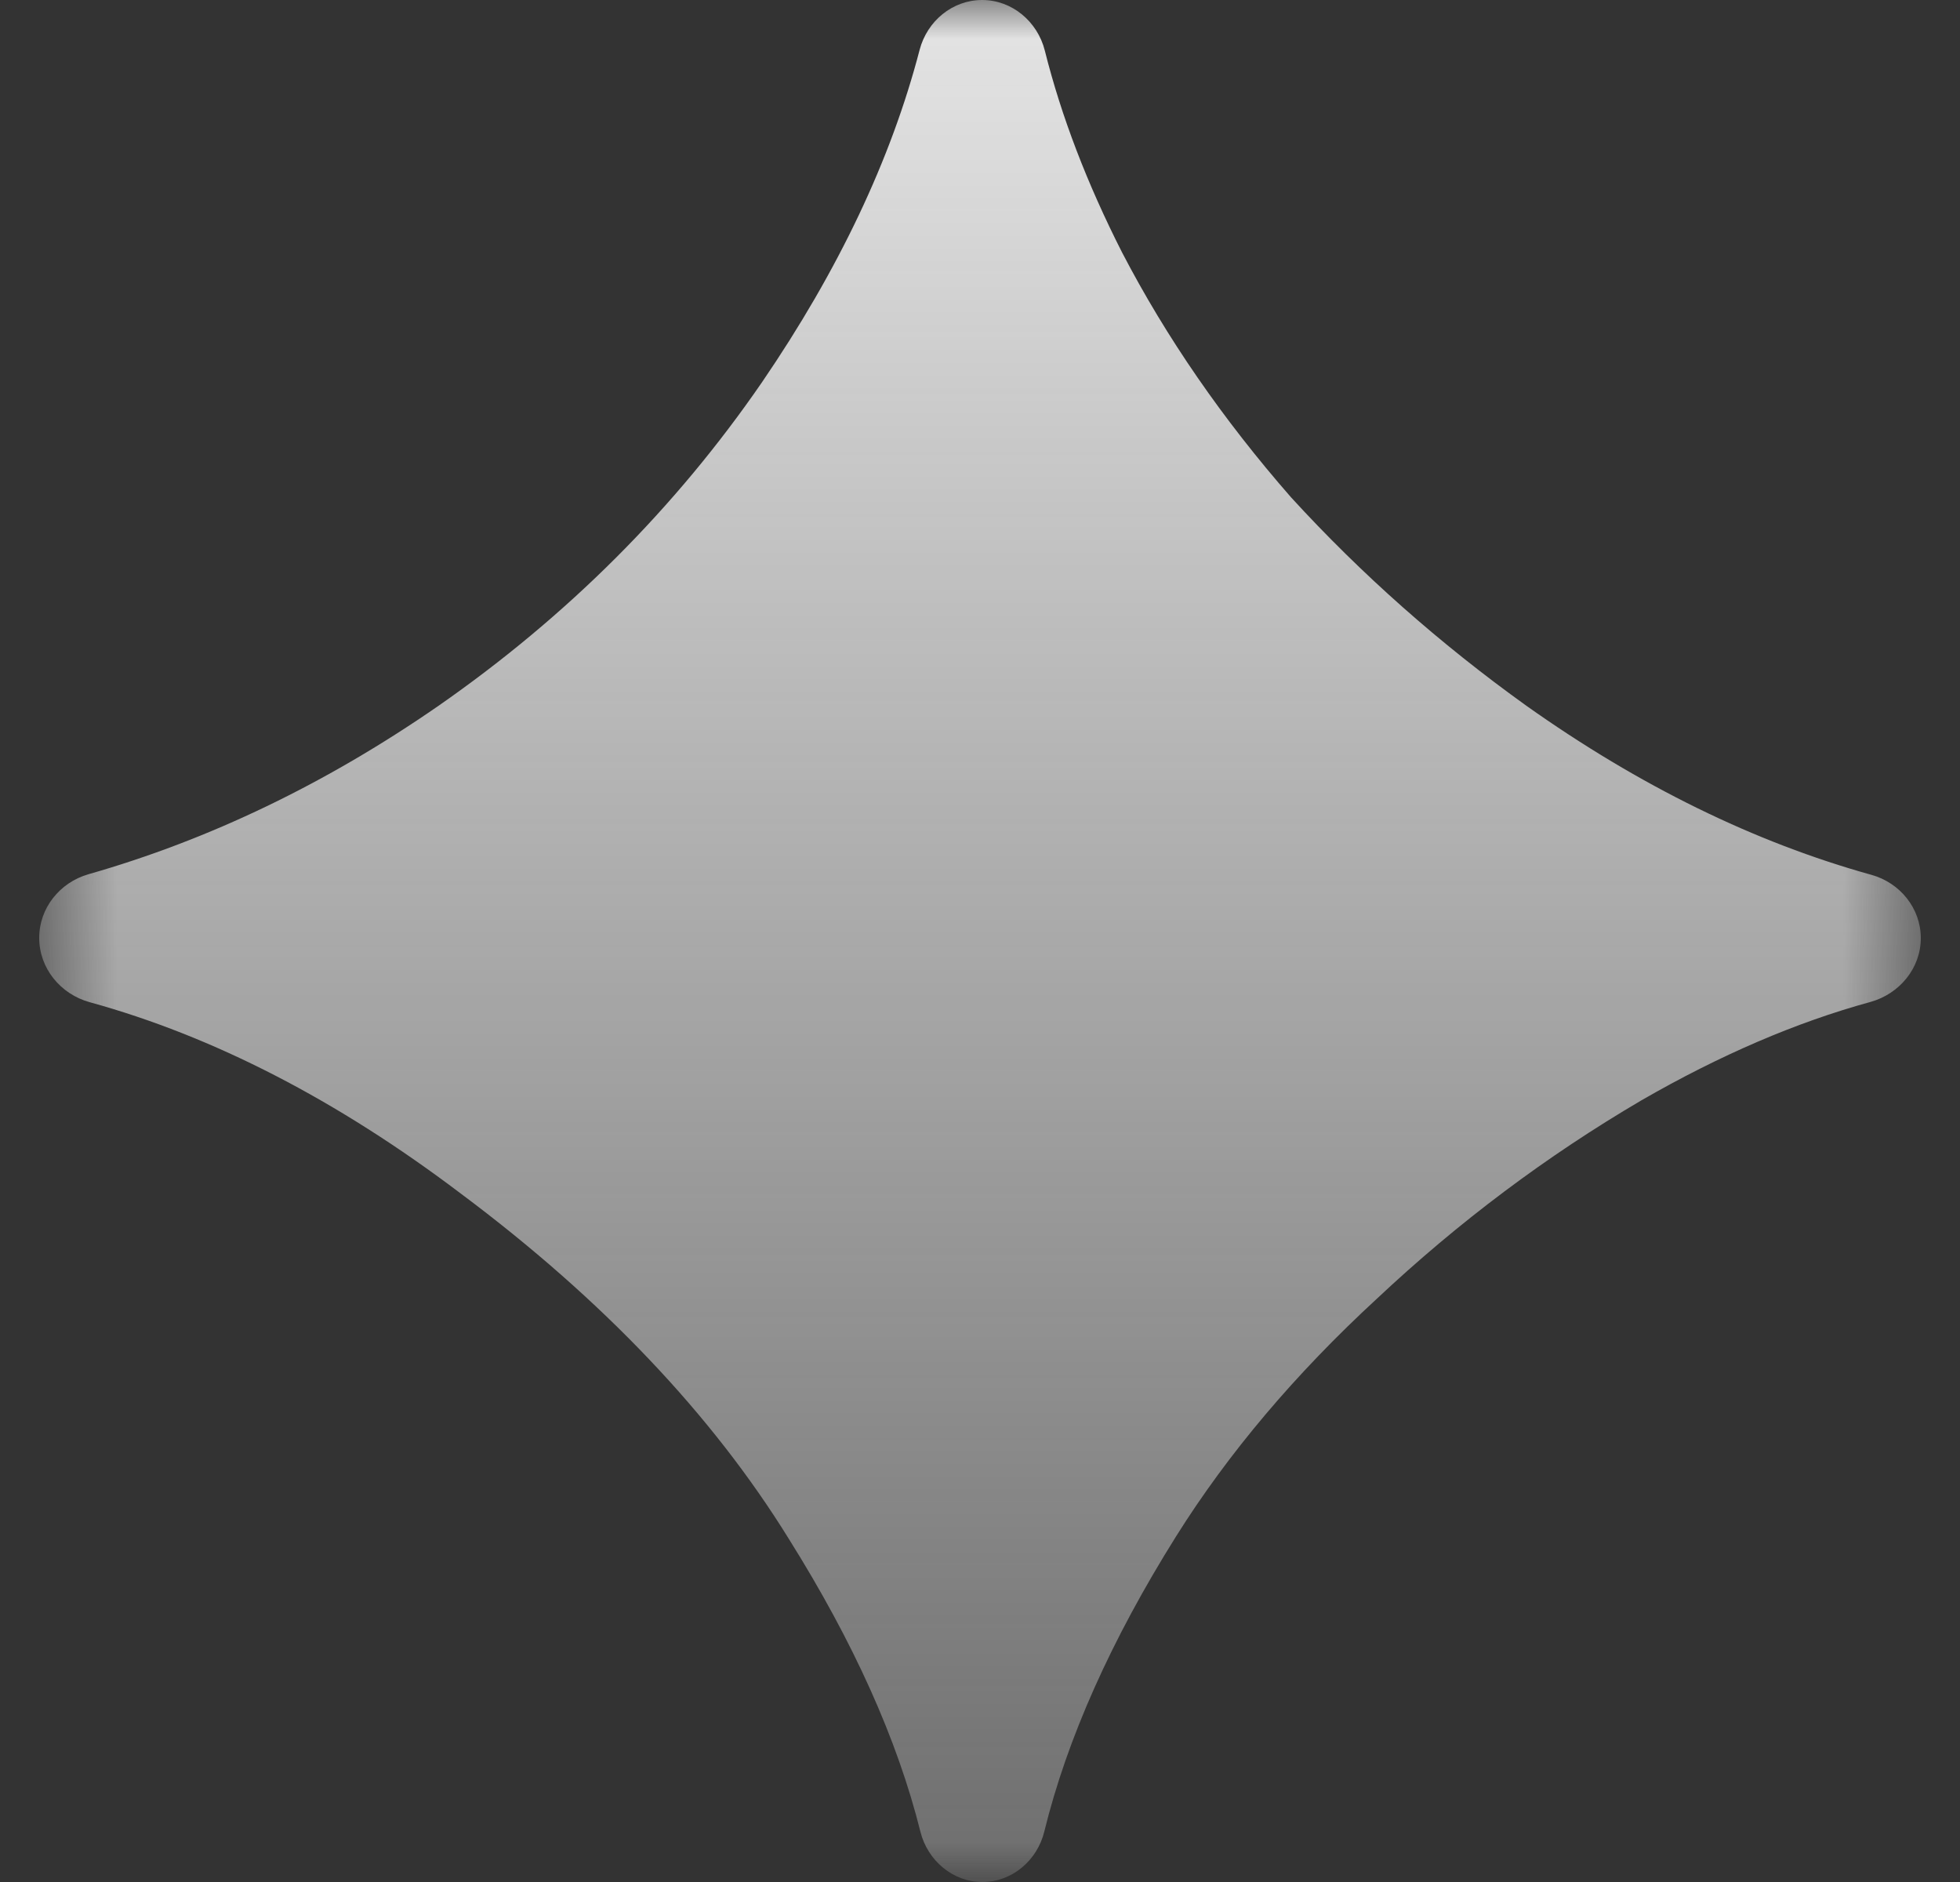 <svg xmlns="http://www.w3.org/2000/svg" width="25" height="24" viewBox="0 0 25 24" fill="none">
  <rect x="0" y="0" width="25" height="24" fill="#333333" stroke="none"/>
  <g clip-path="url(#clip0_235_1396)">
    <mask id="mask0_235_1396" style="mask-type:luminance" maskUnits="userSpaceOnUse" x="0" y="0" width="25" height="24">
      <path d="M24.5 0H0.5V24H24.5V0Z" fill="white"/>
    </mask>
    <g mask="url(#mask0_235_1396)">
      <path d="M12.53 24C12.152 24 11.832 23.726 11.74 23.359C11.448 22.188 10.889 20.944 10.062 19.625C9.083 18.042 7.688 16.573 5.875 15.219C4.299 14.027 2.722 13.215 1.146 12.781C0.772 12.679 0.5 12.348 0.5 11.96C0.5 11.581 0.762 11.254 1.127 11.149C2.673 10.708 4.161 9.992 5.594 9C7.24 7.854 8.615 6.479 9.719 4.875C10.695 3.446 11.366 2.033 11.73 0.635C11.826 0.269 12.148 0 12.527 0C12.909 0 13.234 0.275 13.327 0.646C13.537 1.484 13.866 2.341 14.312 3.219C14.875 4.302 15.594 5.344 16.469 6.344C17.365 7.323 18.365 8.208 19.469 9C20.912 10.023 22.378 10.741 23.869 11.156C24.235 11.257 24.5 11.583 24.5 11.963C24.5 12.348 24.227 12.676 23.855 12.778C22.91 13.037 21.938 13.455 20.938 14.031C19.729 14.74 18.604 15.583 17.562 16.562C16.521 17.521 15.667 18.531 15 19.594C14.172 20.915 13.612 22.169 13.32 23.357C13.23 23.725 12.91 24 12.53 24Z" fill="url(#paint0_linear_235_1396)"/>
    </g>
  </g>
  <defs>
    <linearGradient id="paint0_linear_235_1396" x1="12.5" y1="0" x2="12.5" y2="24" gradientUnits="userSpaceOnUse">
      <stop stop-color="#F8F8F8" stop-opacity="0.9"/>
      <stop offset="1" stop-color="#F8F8F8" stop-opacity="0.3"/>
    </linearGradient>
    <clipPath id="clip0_235_1396">
      <rect width="24" height="24" fill="white" transform="translate(0.5)"/>
    </clipPath>
  </defs>
</svg>